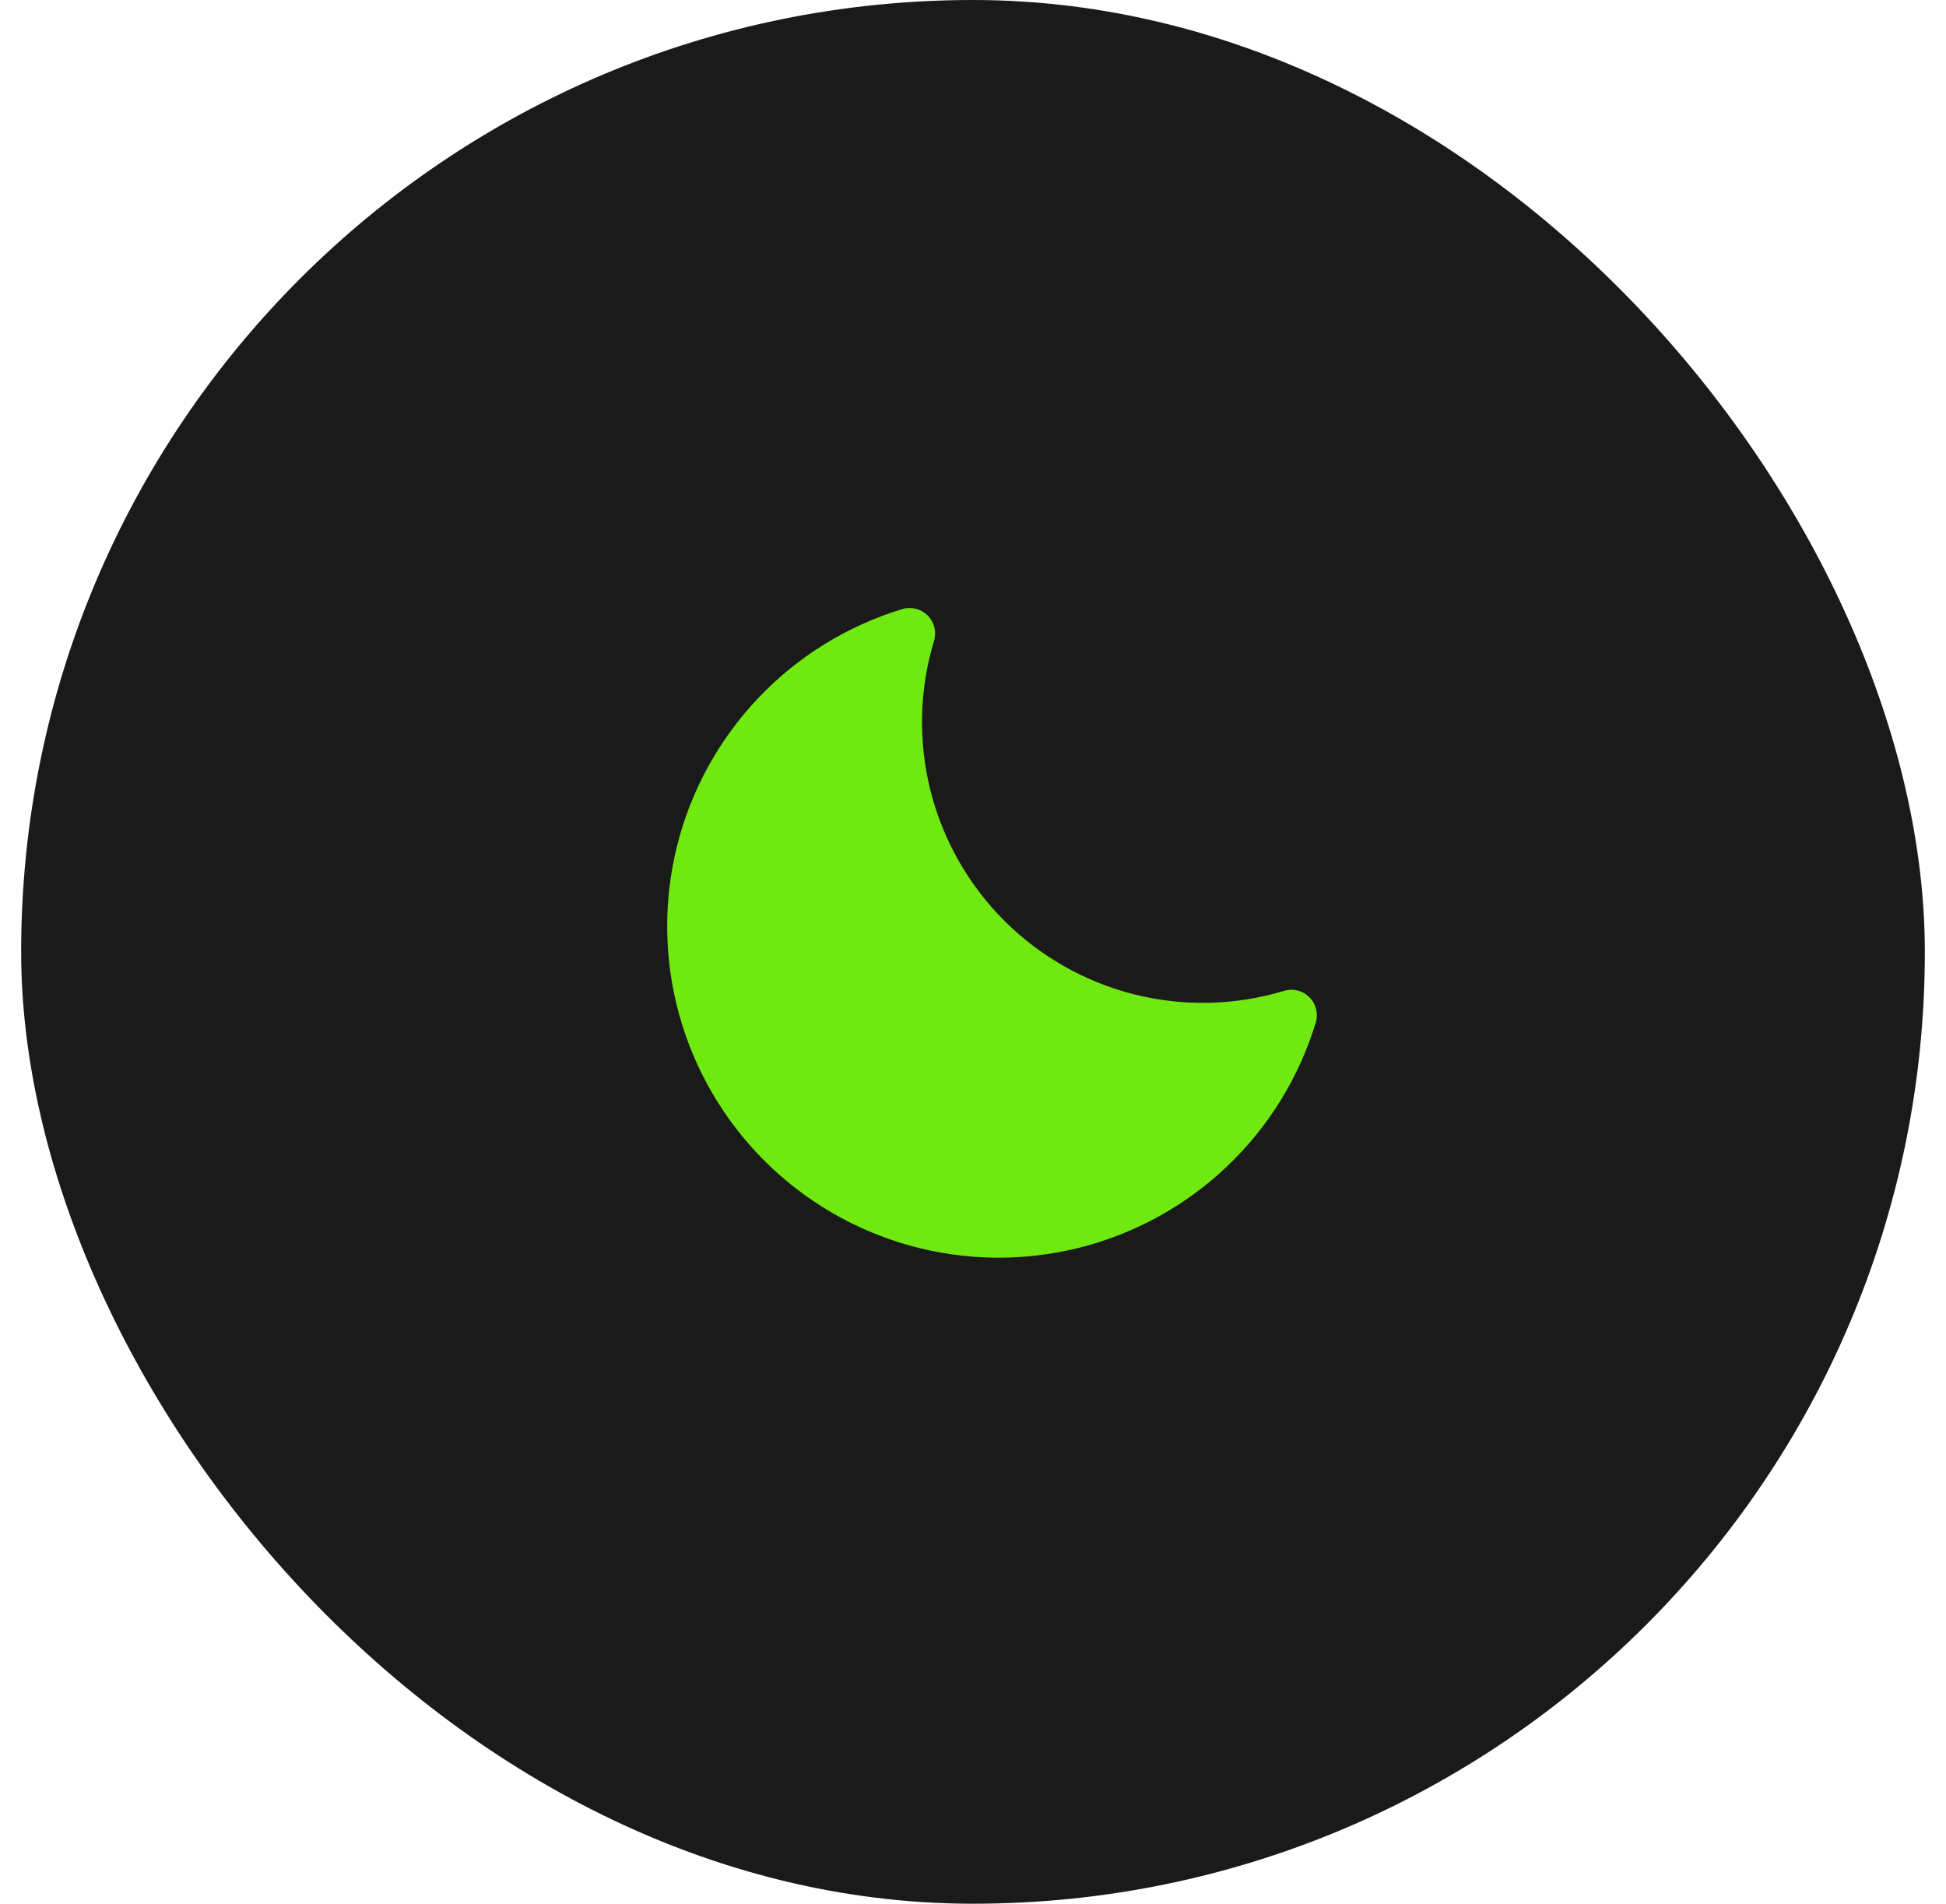 <svg width="46" height="45" viewBox="0 0 46 45" fill="none" xmlns="http://www.w3.org/2000/svg">
<rect x="0.5" width="45" height="45" rx="22.5" fill="#1A1A1A"/>
<g clip-path="url(#clip0_306_3422)">
<path fill-rule="evenodd" clip-rule="evenodd" d="M21.927 14.548C22.085 14.705 22.143 14.936 22.079 15.149C21.731 16.298 21.702 17.52 21.994 18.685C22.287 19.849 22.89 20.913 23.738 21.762C24.587 22.61 25.651 23.213 26.815 23.506C27.98 23.798 29.202 23.769 30.351 23.422C30.564 23.357 30.795 23.415 30.952 23.573C31.109 23.73 31.167 23.961 31.102 24.174C30.708 25.468 29.986 26.639 29.005 27.571C28.025 28.504 26.82 29.166 25.507 29.495C24.194 29.823 22.819 29.806 21.515 29.445C20.211 29.084 19.023 28.391 18.066 27.434C17.109 26.477 16.416 25.289 16.055 23.985C15.694 22.681 15.677 21.306 16.005 19.993C16.334 18.68 16.996 17.475 17.929 16.495C18.861 15.514 20.032 14.792 21.326 14.398C21.539 14.334 21.77 14.391 21.927 14.548Z" fill="#6FE910"/>
</g>
<defs>
<clipPath id="clip0_306_3422">
<rect width="19.286" height="19.286" fill="white" transform="translate(13.357 12.857)"/>
</clipPath>
</defs>
</svg>

